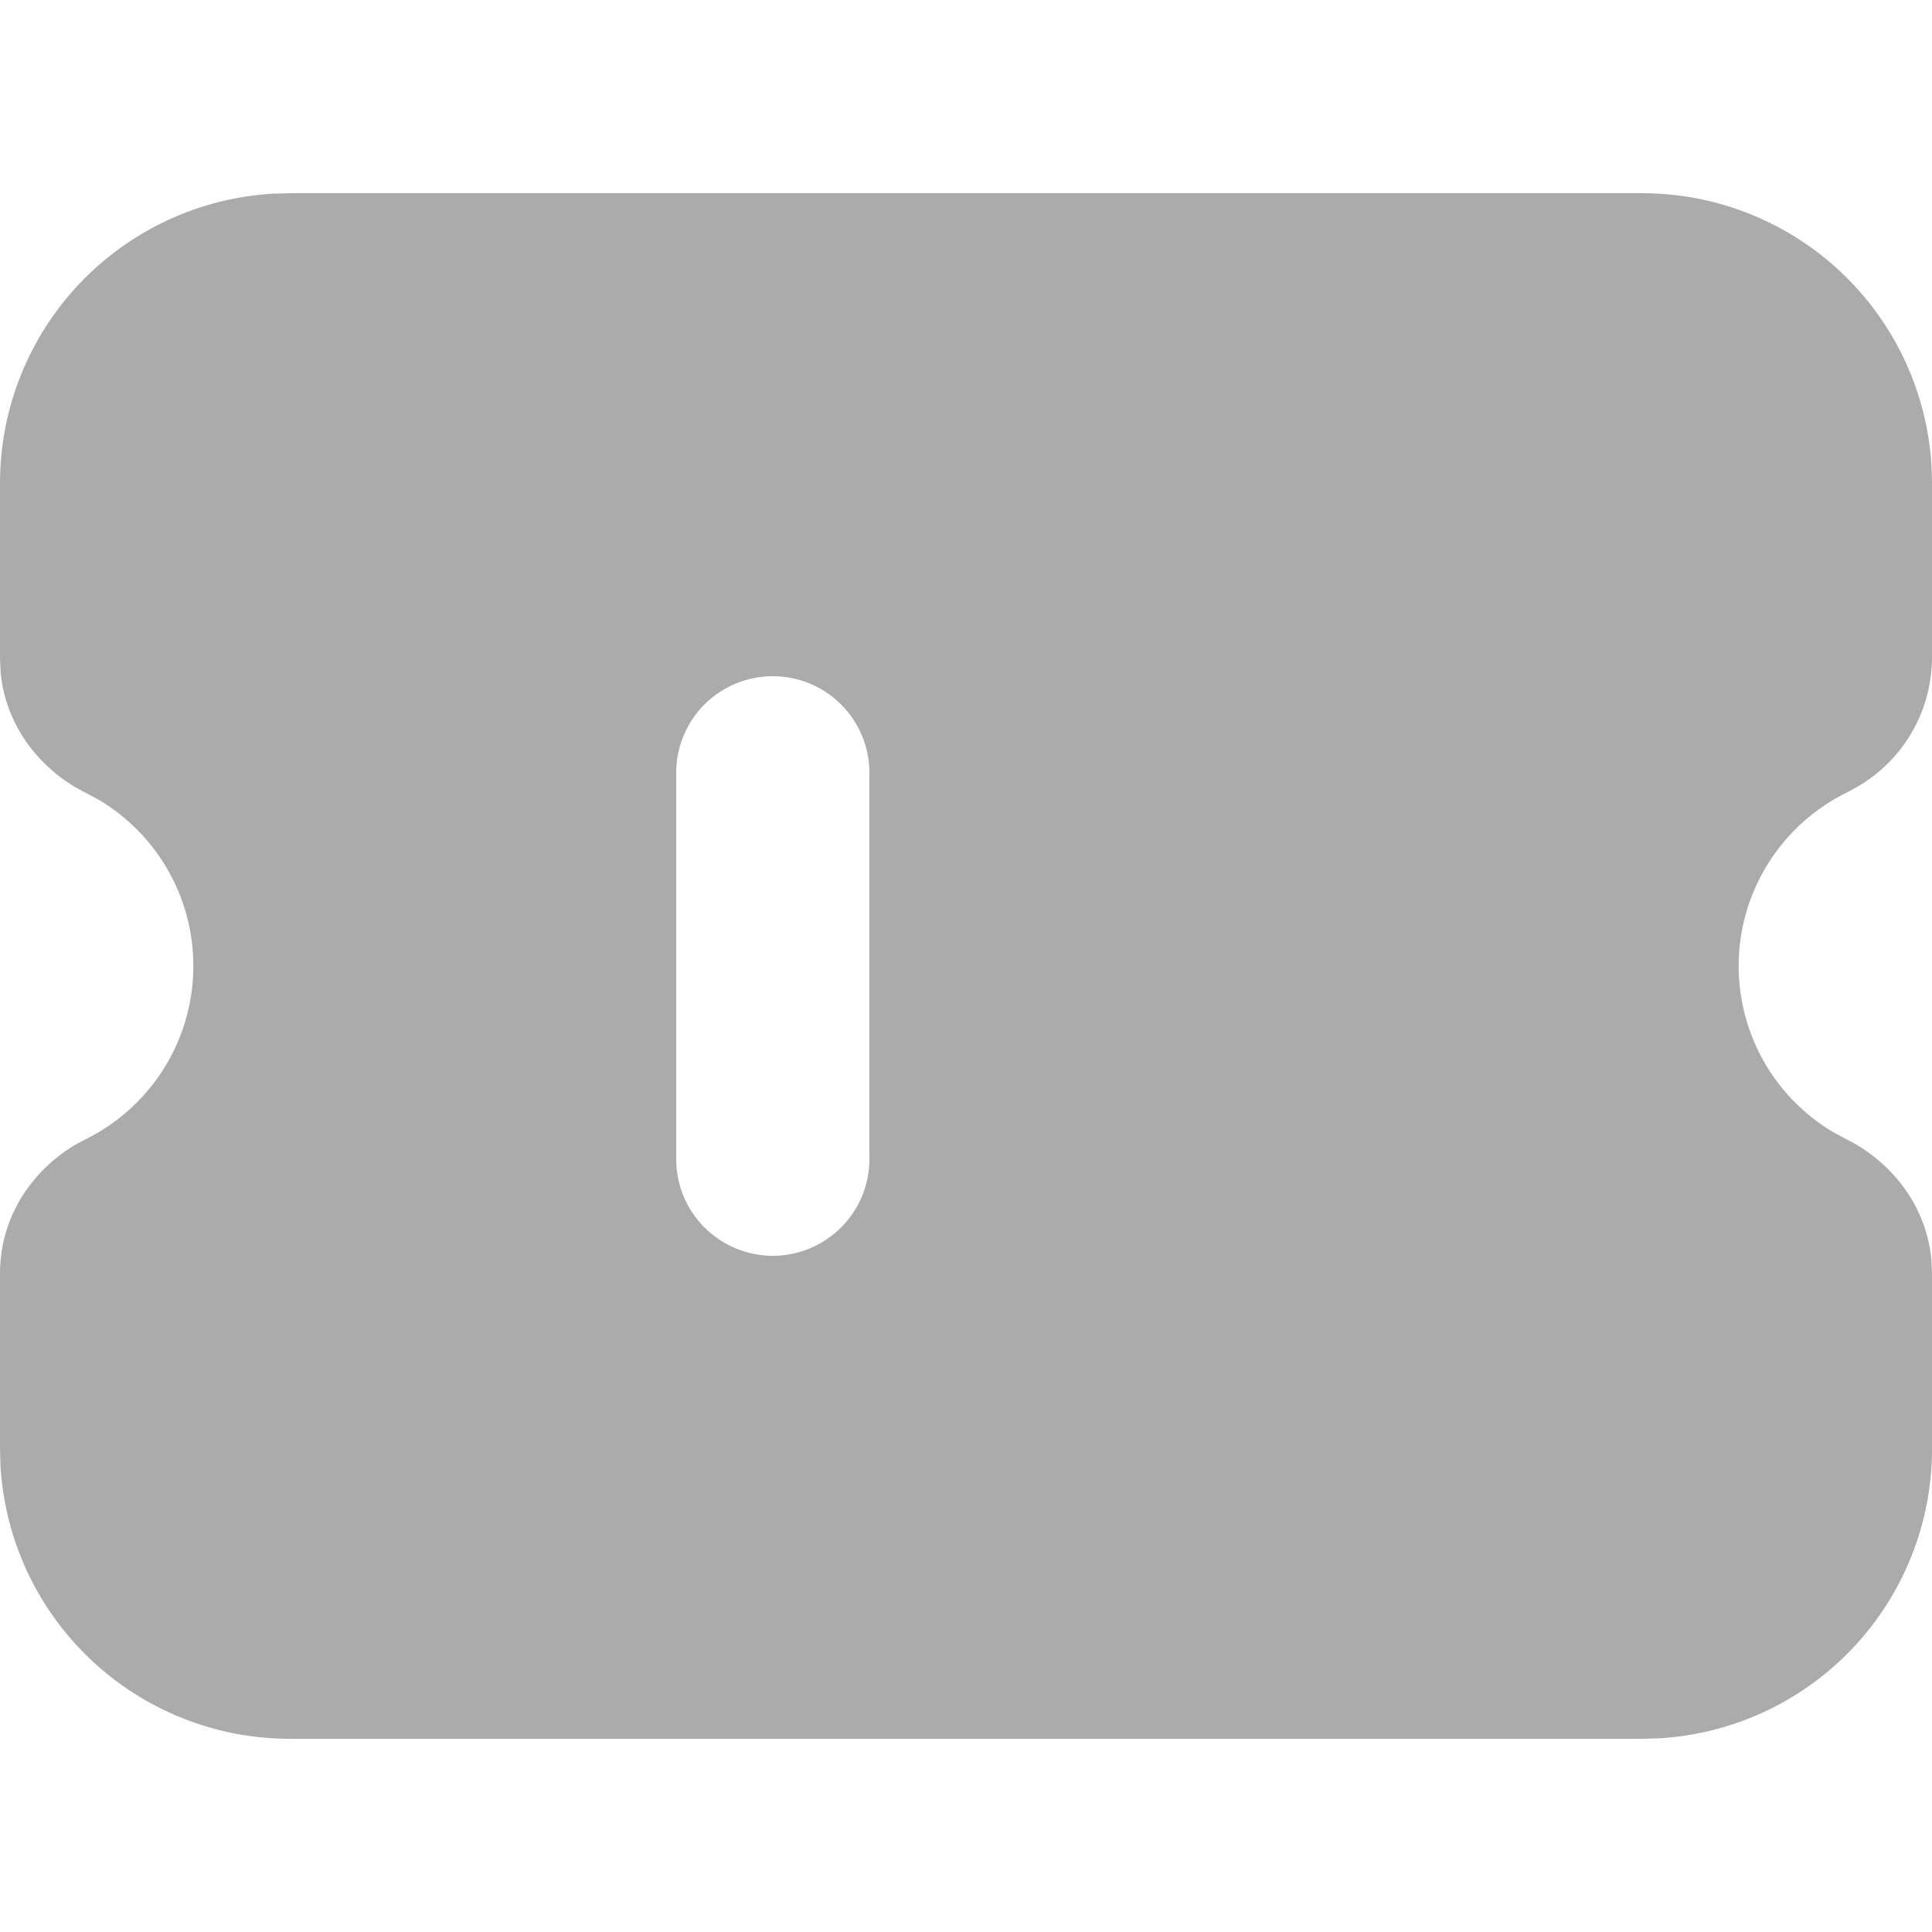 <svg width="24" height="24" viewBox="0 0 24 24" fill="none" xmlns="http://www.w3.org/2000/svg">
<path d="M20.4 2.4C21.318 2.4 22.202 2.751 22.87 3.381C23.538 4.011 23.94 4.872 23.994 5.789L24 6V8.18C23.997 8.504 23.91 8.822 23.747 9.102C23.583 9.382 23.35 9.614 23.069 9.776L22.94 9.846C22.552 10.037 22.223 10.328 21.987 10.691C21.751 11.053 21.617 11.473 21.6 11.905C21.583 12.337 21.683 12.766 21.889 13.146C22.095 13.526 22.401 13.843 22.772 14.064L22.94 14.154C23.46 14.411 23.924 14.941 23.992 15.642L24 15.819V18C24 18.918 23.649 19.802 23.019 20.47C22.389 21.138 21.528 21.54 20.611 21.594L20.4 21.6H3.6C2.682 21.6 1.798 21.249 1.13 20.619C0.462 19.989 0.06 19.128 0.006 18.211L5.59254e-09 18V15.819C5.59254e-09 15.092 0.422 14.526 0.931 14.223L1.06 14.154C1.448 13.963 1.777 13.671 2.013 13.309C2.249 12.947 2.383 12.527 2.4 12.095C2.417 11.663 2.318 11.234 2.111 10.854C1.905 10.474 1.599 10.157 1.228 9.936L1.06 9.846C0.54 9.589 0.076 9.059 0.008 8.358L5.59254e-09 8.181V6C-5.11461e-05 5.082 0.351 4.198 0.981 3.53C1.611 2.862 2.472 2.46 3.389 2.406L3.6 2.4H20.4ZM9.6 8.4C9.282 8.4 8.977 8.526 8.751 8.751C8.526 8.976 8.4 9.282 8.4 9.6V14.4C8.4 14.718 8.526 15.023 8.751 15.248C8.977 15.473 9.282 15.6 9.6 15.6C9.918 15.6 10.223 15.473 10.448 15.248C10.674 15.023 10.8 14.718 10.8 14.4V9.6C10.8 9.282 10.674 8.976 10.448 8.751C10.223 8.526 9.918 8.4 9.6 8.4Z" fill="#ABABAB"/>
</svg>
